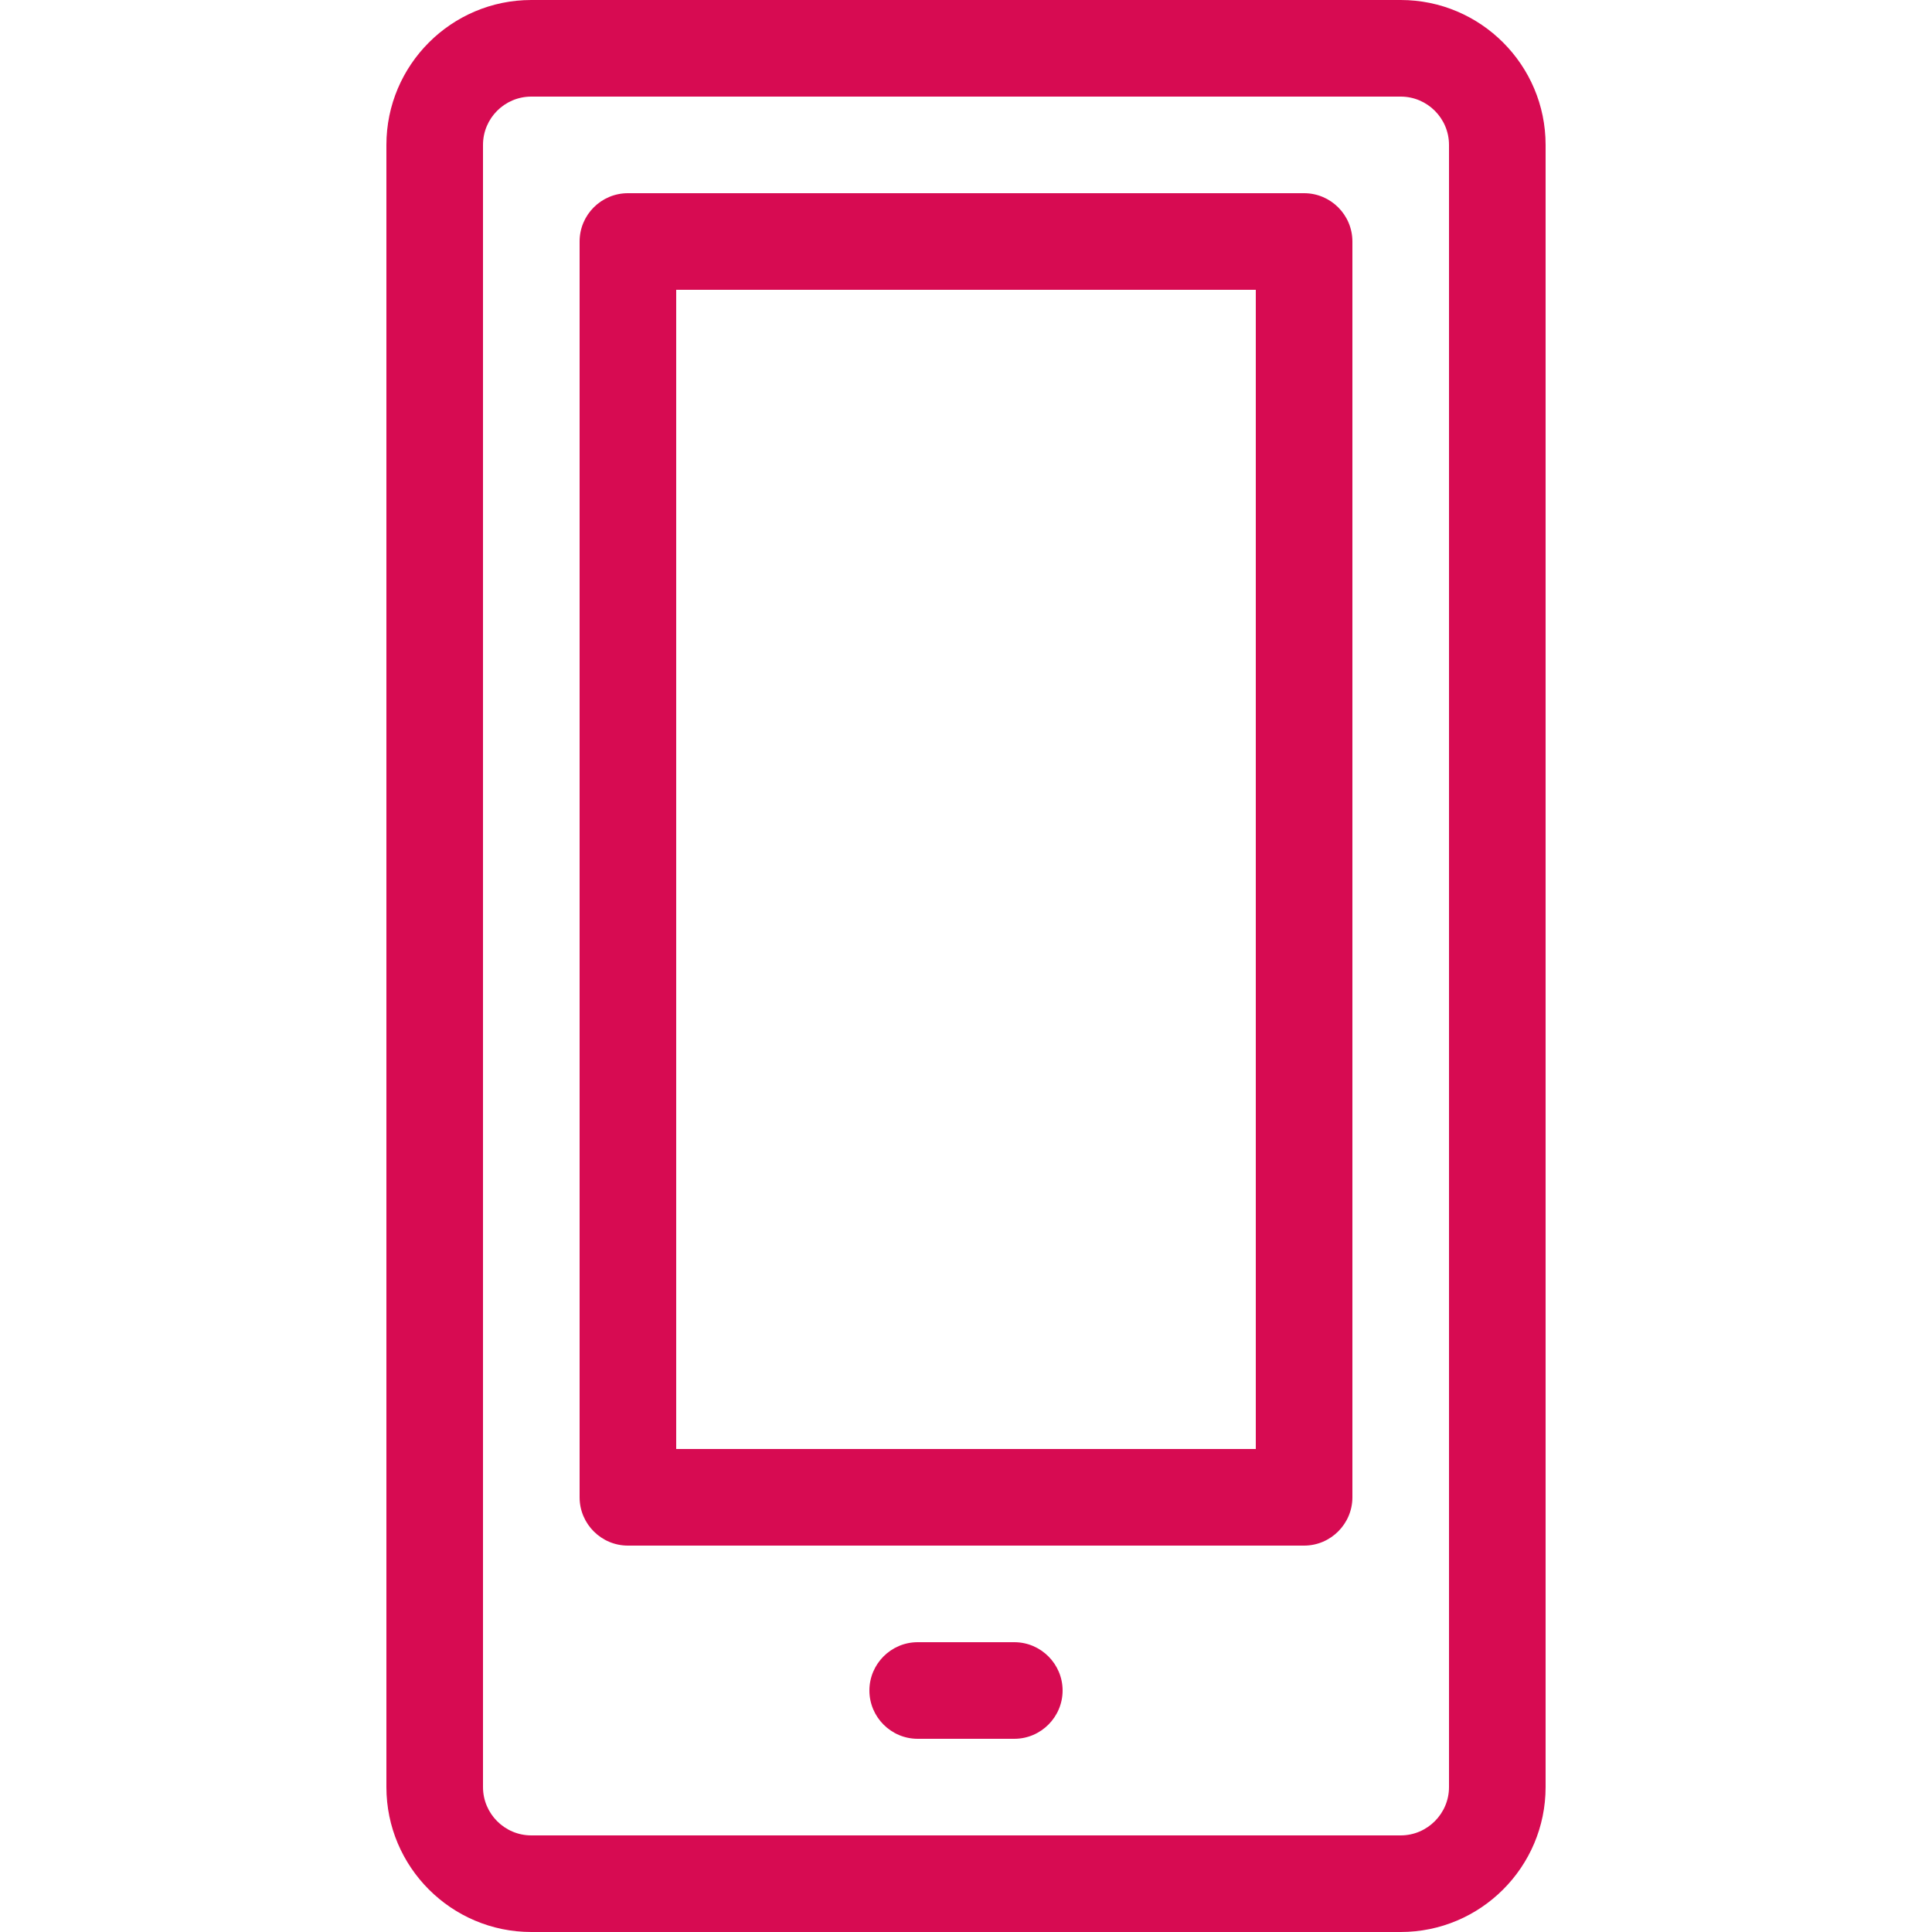 <?xml version="1.0" encoding="utf-8"?>
<!-- Generator: Adobe Illustrator 16.0.0, SVG Export Plug-In . SVG Version: 6.00 Build 0)  -->
<!DOCTYPE svg PUBLIC "-//W3C//DTD SVG 1.1//EN" "http://www.w3.org/Graphics/SVG/1.1/DTD/svg11.dtd">
<svg version="1.1" id="Layer_1" xmlns="http://www.w3.org/2000/svg" xmlns:xlink="http://www.w3.org/1999/xlink" x="0px" y="0px"
	 width="20px" height="20px" viewBox="0 0 20 20" enable-background="new 0 0 20 20" xml:space="preserve">
<path fill="#D70B52" d="M10.5,18h-1C9.224,18,9,17.775,9,17.5S9.224,17,9.5,17h1c0.275,0,0.5,0.225,0.5,0.5S10.775,18,10.5,18z"/>
<path fill="#D70B52" d="M14.5,20h-9C4.673,20,4,19.327,4,18.5v-17C4,0.673,4.673,0,5.5,0h9C15.327,0,16,0.673,16,1.5v17
	C16,19.327,15.327,20,14.5,20z M5.5,1C5.224,1,5,1.224,5,1.5v17C5,18.775,5.224,19,5.5,19h9c0.275,0,0.5-0.225,0.5-0.5v-17
	C15,1.224,14.775,1,14.5,1H5.5z"/>
<path fill="#D70B52" d="M13.5,16h-7C6.224,16,6,15.775,6,15.5v-13C6,2.224,6.224,2,6.5,2h7C13.775,2,14,2.224,14,2.5v13
	C14,15.775,13.775,16,13.5,16z M7,15h6V3H7V15z"/>
</svg>

